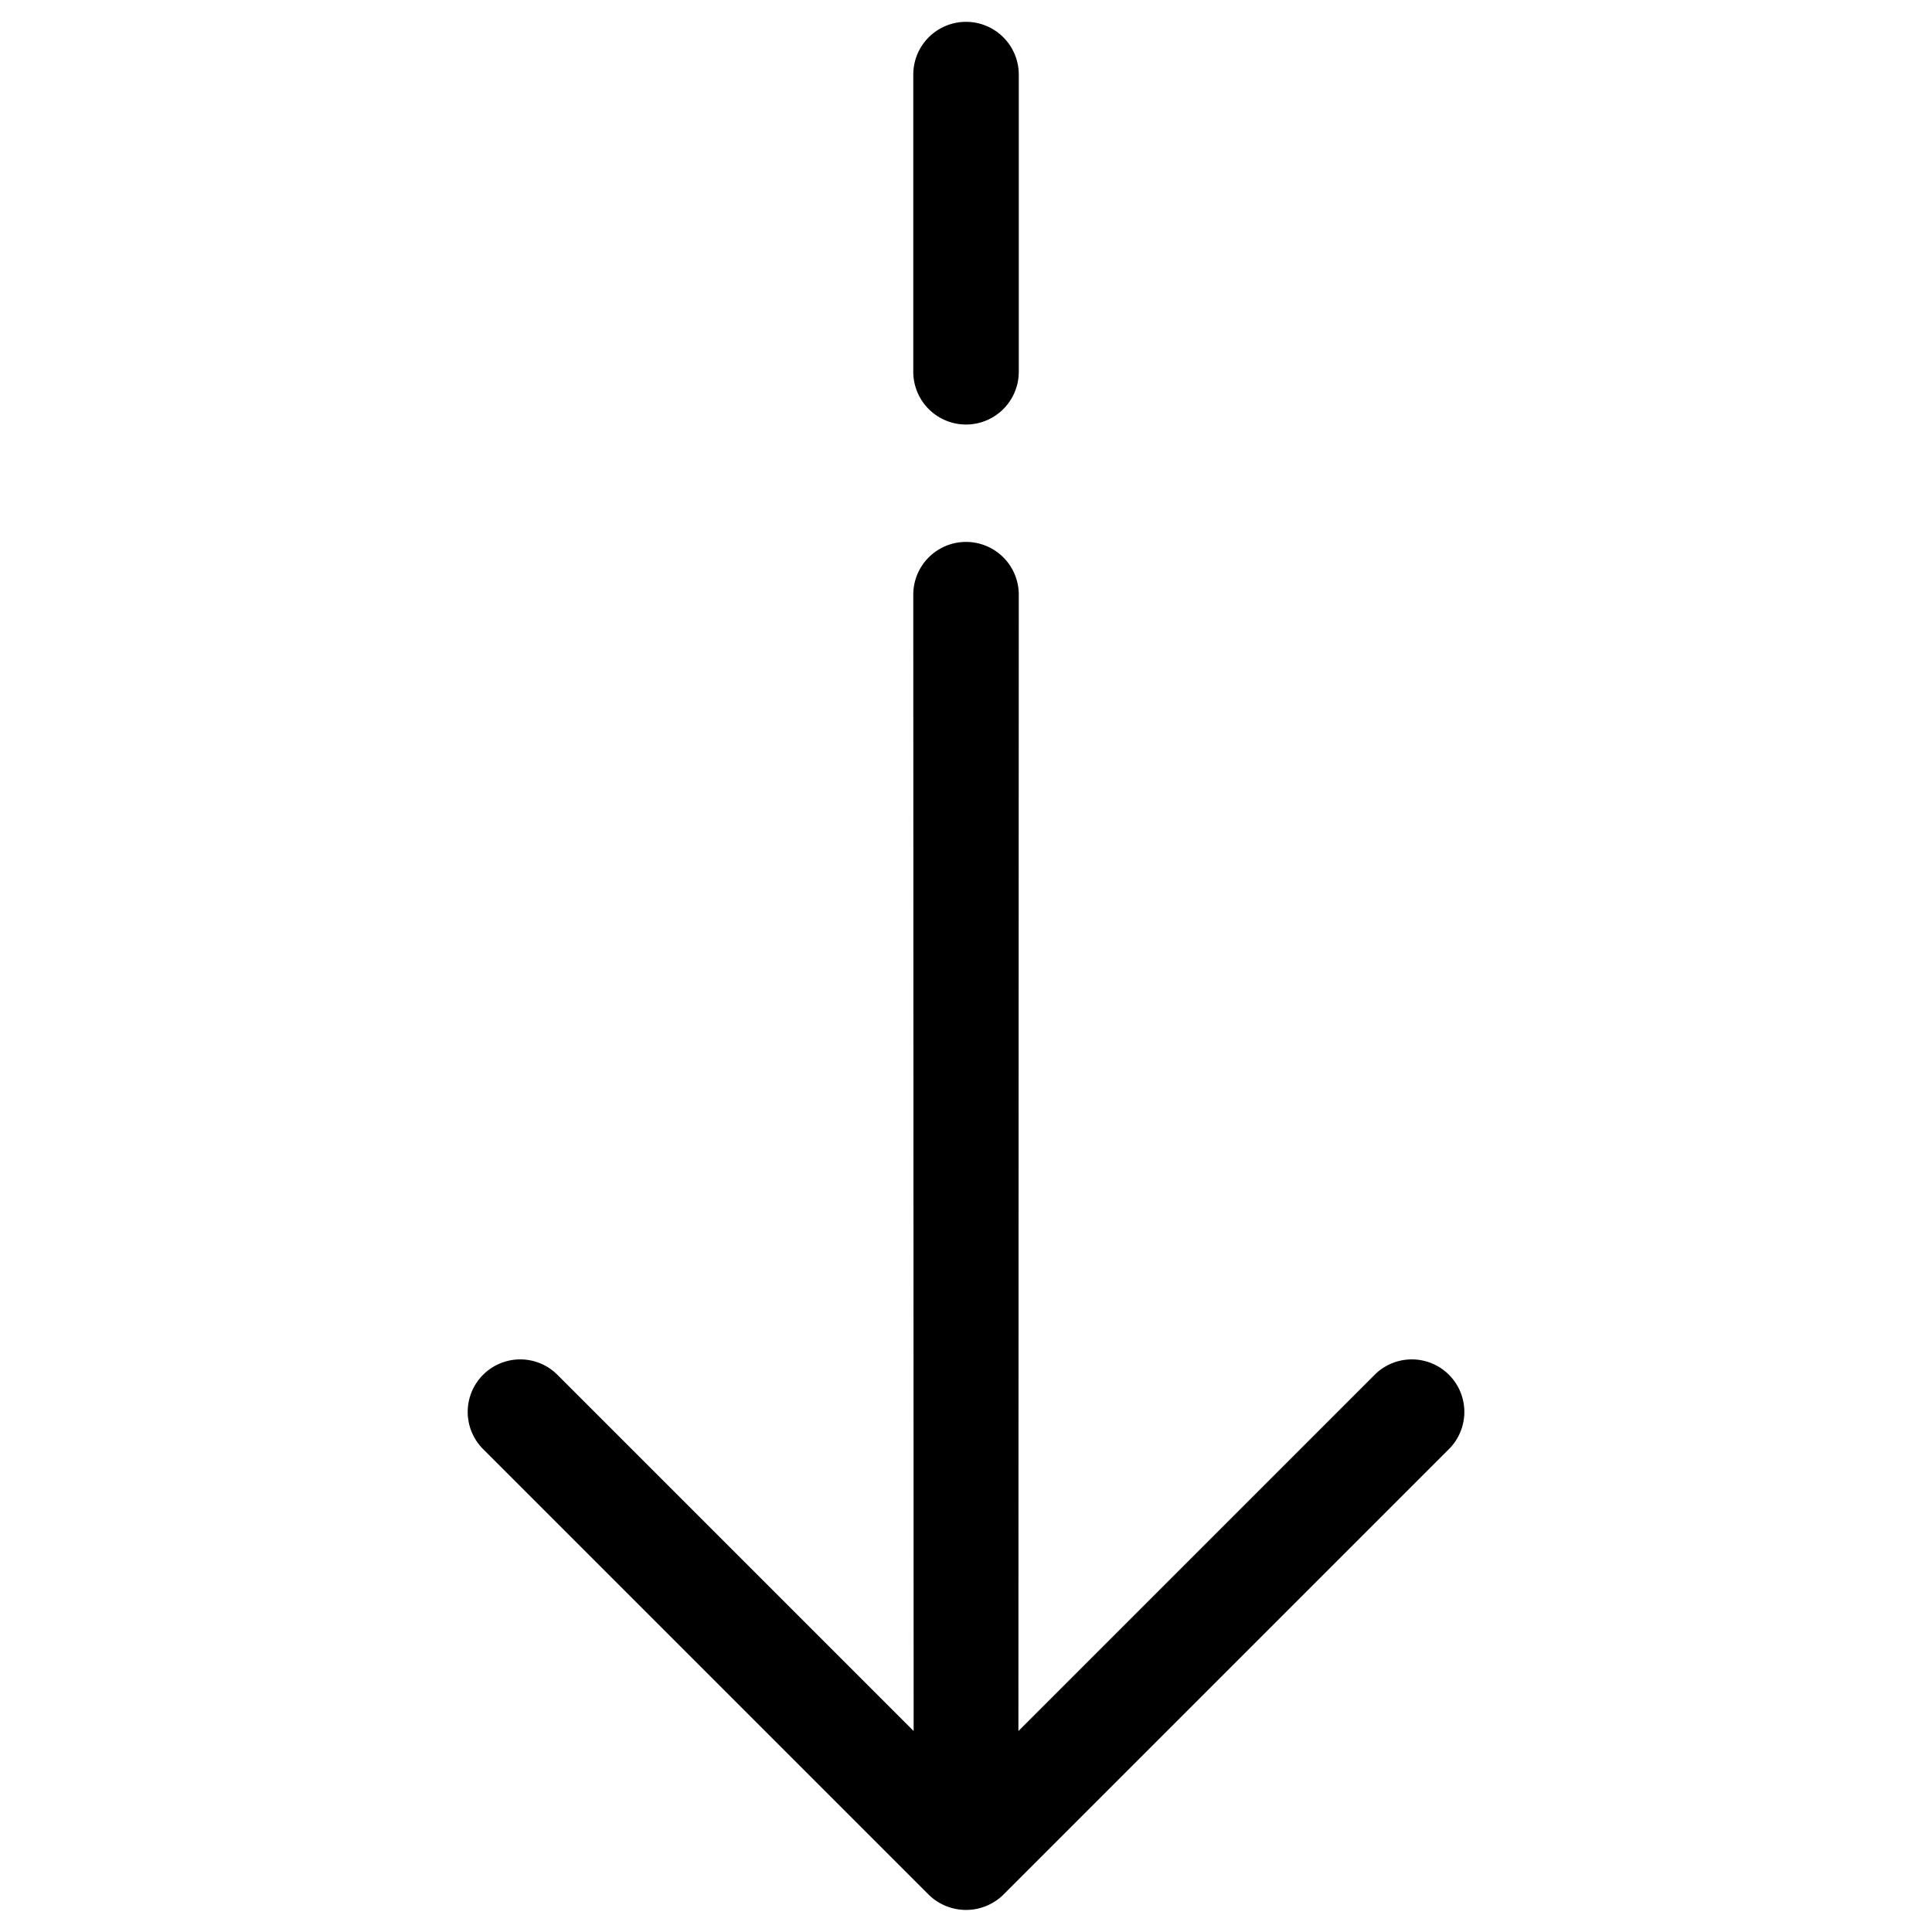 <svg xmlns="http://www.w3.org/2000/svg" width="36.775" height="36.775" viewBox="0 0 36.775 36.775"><g transform="translate(34.386 2.39) rotate(90)"><path d="M29,16a1,1,0,0,0-2,0v9.59L11.71,10.29a1,1,0,1,0-1.42,1.42L25.59,27H16a1,1,0,0,0,0,2H28a1.015,1.015,0,0,0,1-1ZM4.71,3.29A1,1,0,1,0,3.29,4.71l4,4A1,1,0,1,0,8.71,7.29Z" transform="translate(-6.627 15.998) rotate(-45)"/></g></svg>